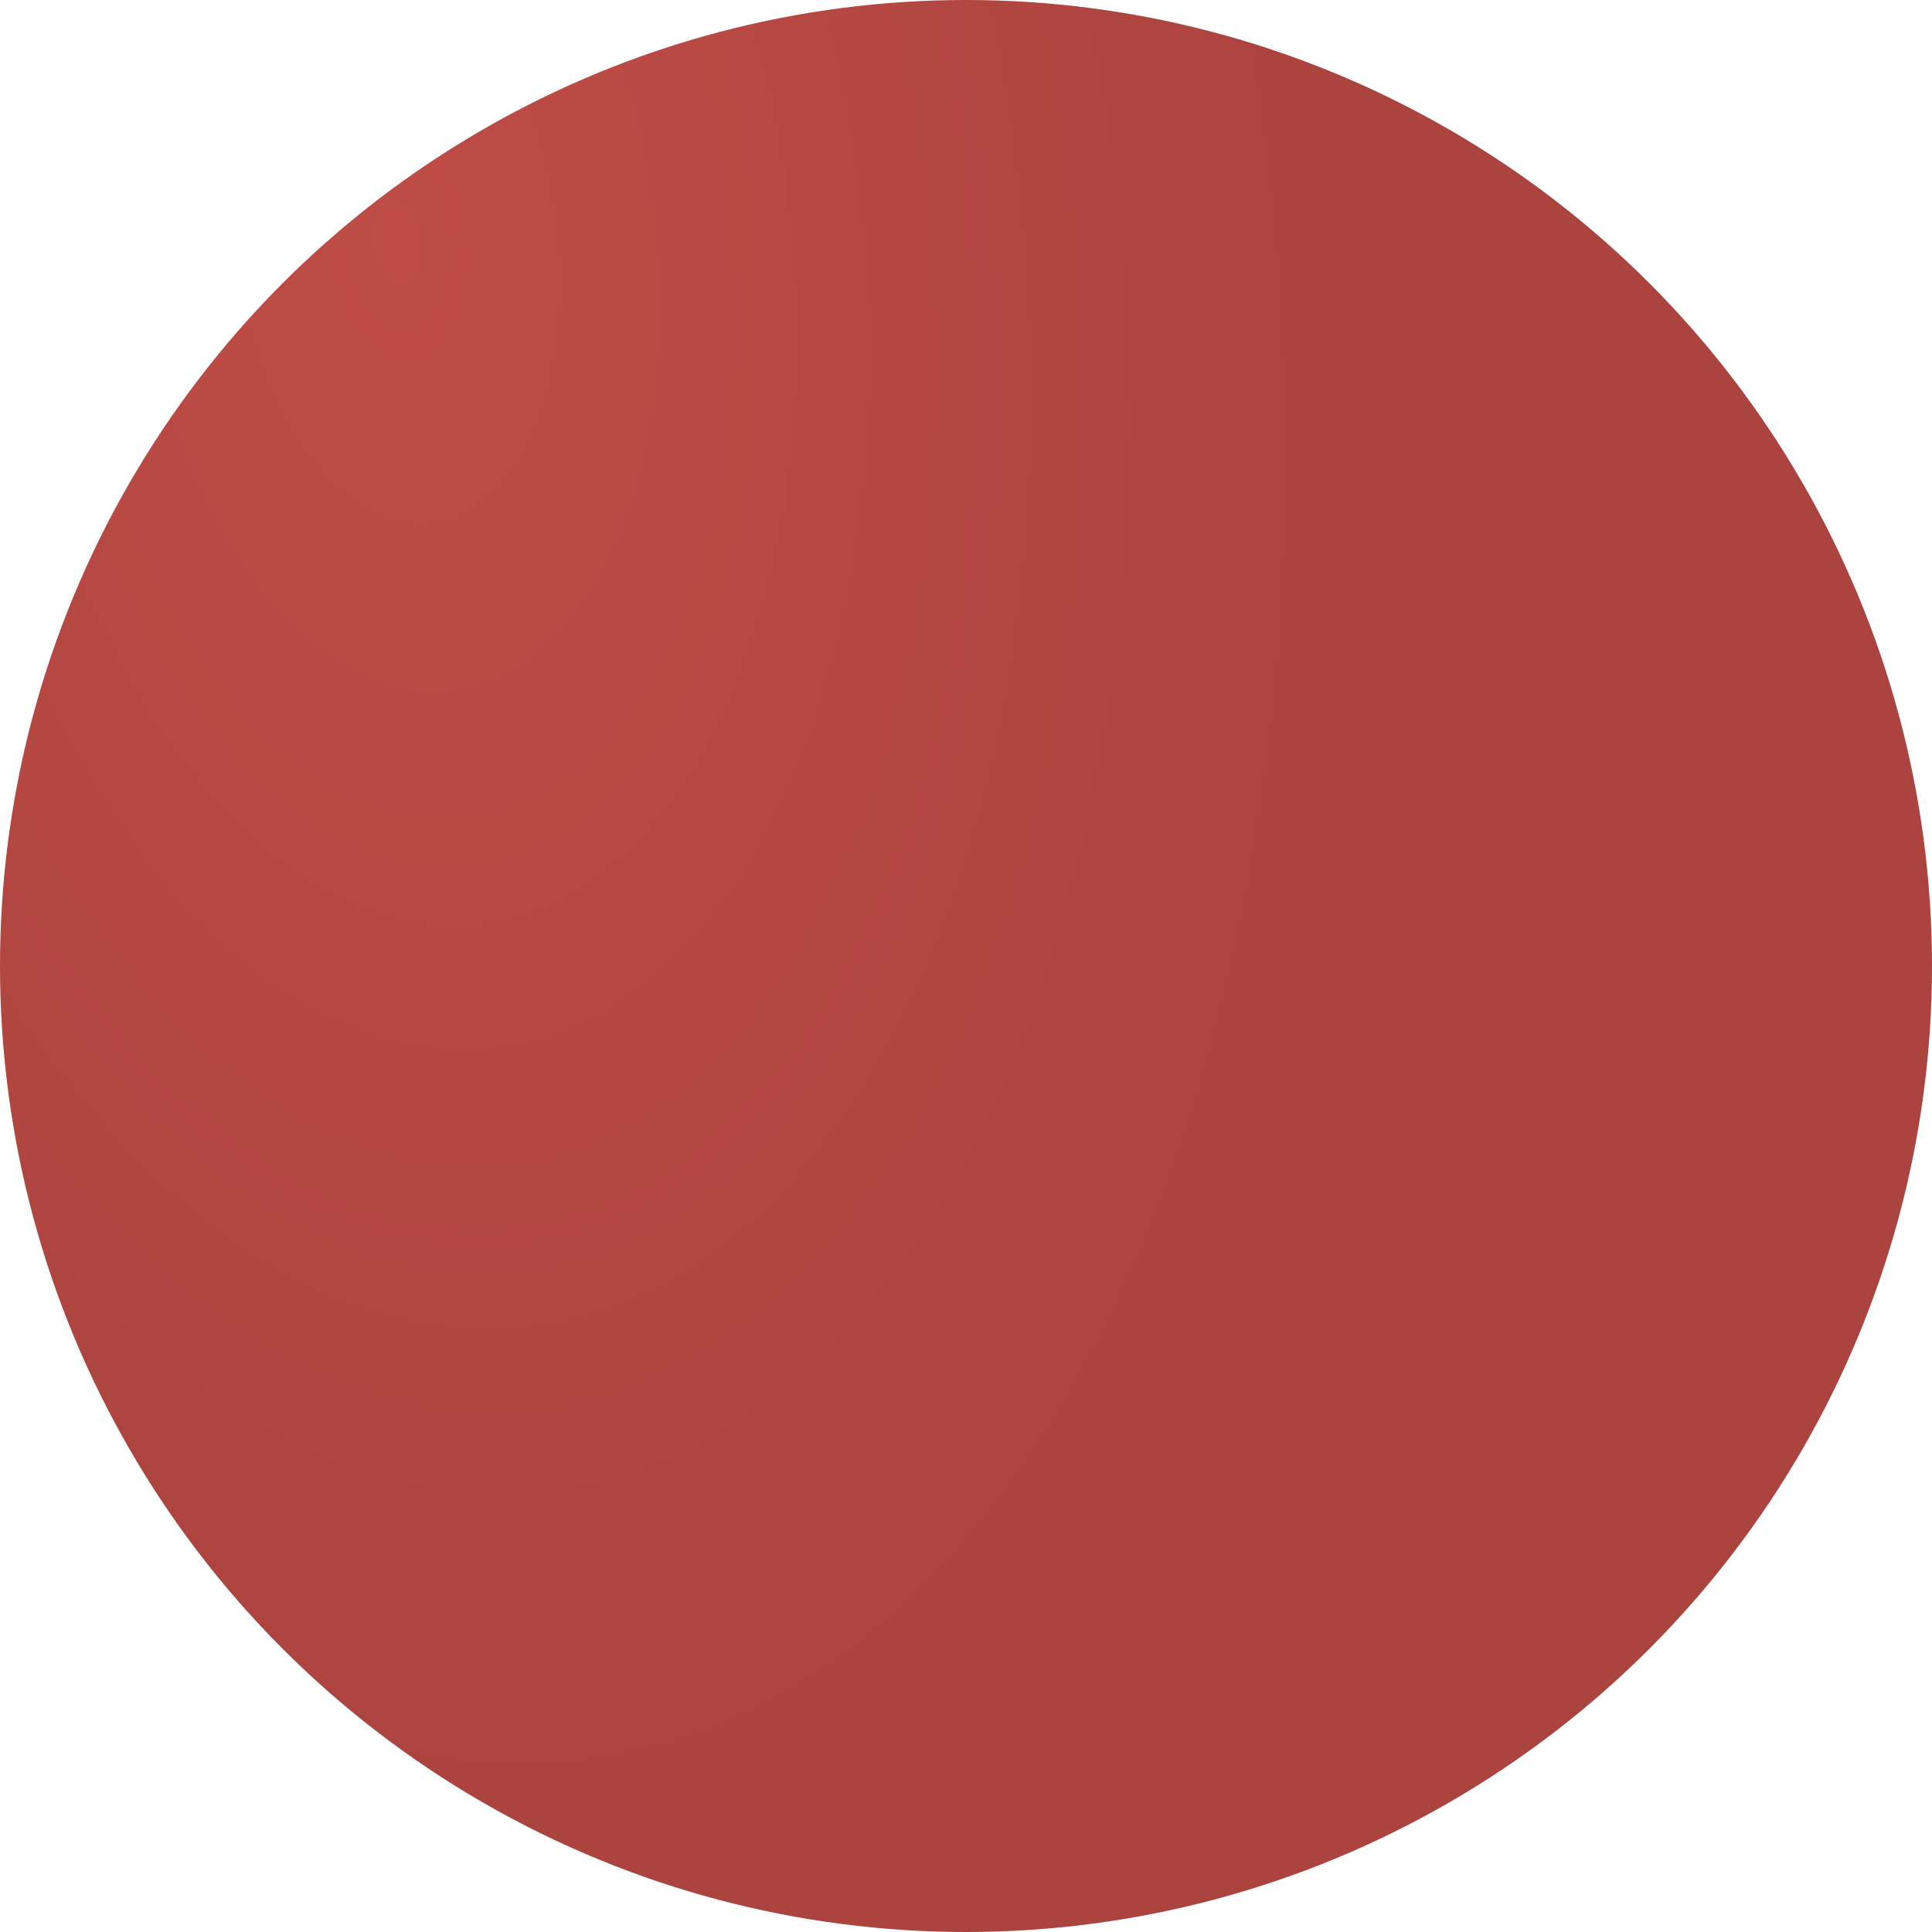 <?xml version="1.0" encoding="UTF-8" standalone="no"?>
<!-- Created with Inkscape (http://www.inkscape.org/) -->

<svg
   width="60.236mm"
   height="60.236mm"
   viewBox="0 0 60.236 60.236"
   version="1.1"
   id="svg5"
   inkscape:version="1.2.2 (b0a8486541, 2022-12-01)"
   sodipodi:docname="knob-bg.svg"
   xmlns:inkscape="http://www.inkscape.org/namespaces/inkscape"
   xmlns:sodipodi="http://sodipodi.sourceforge.net/DTD/sodipodi-0.dtd"
   xmlns:xlink="http://www.w3.org/1999/xlink"
   xmlns="http://www.w3.org/2000/svg"
   xmlns:svg="http://www.w3.org/2000/svg">
  <sodipodi:namedview
     id="namedview7"
     pagecolor="#ffffff"
     bordercolor="#666666"
     borderopacity="1.0"
     inkscape:showpageshadow="2"
     inkscape:pageopacity="0.0"
     inkscape:pagecheckerboard="0"
     inkscape:deskcolor="#d1d1d1"
     inkscape:document-units="mm"
     showgrid="false"
     inkscape:zoom="0.75989759"
     inkscape:cx="76.326074"
     inkscape:cy="135.54458"
     inkscape:window-width="1920"
     inkscape:window-height="1007"
     inkscape:window-x="0"
     inkscape:window-y="0"
     inkscape:window-maximized="1"
     inkscape:current-layer="layer1" />
  <defs
     id="defs2">
    <linearGradient
       inkscape:collect="always"
       id="linearGradient352">
      <stop
         style="stop-color:#bf4c46;stop-opacity:1;"
         offset="0"
         id="stop348" />
      <stop
         style="stop-color:#ab433f;stop-opacity:1;"
         offset="1"
         id="stop350" />
    </linearGradient>
    <radialGradient
       inkscape:collect="always"
       xlink:href="#linearGradient352"
       id="radialGradient354"
       cx="60.201"
       cy="-26.098"
       fx="60.201"
       fy="-26.098"
       r="30.118"
       gradientUnits="userSpaceOnUse"
       gradientTransform="matrix(0.208,1.665,-0.952,0.119,-23.11,-87.712)" />
  </defs>
  <g
     inkscape:label="Layer 1"
     inkscape:groupmode="layer"
     id="layer1"
     transform="translate(-1.882,-1.882)">
    <circle
       style="fill:url(#radialGradient354);fill-opacity:1;stroke-width:0.265;stop-color:#000000"
       id="path234"
       cx="32"
       cy="32"
       r="30.118" />
  </g>
</svg>
